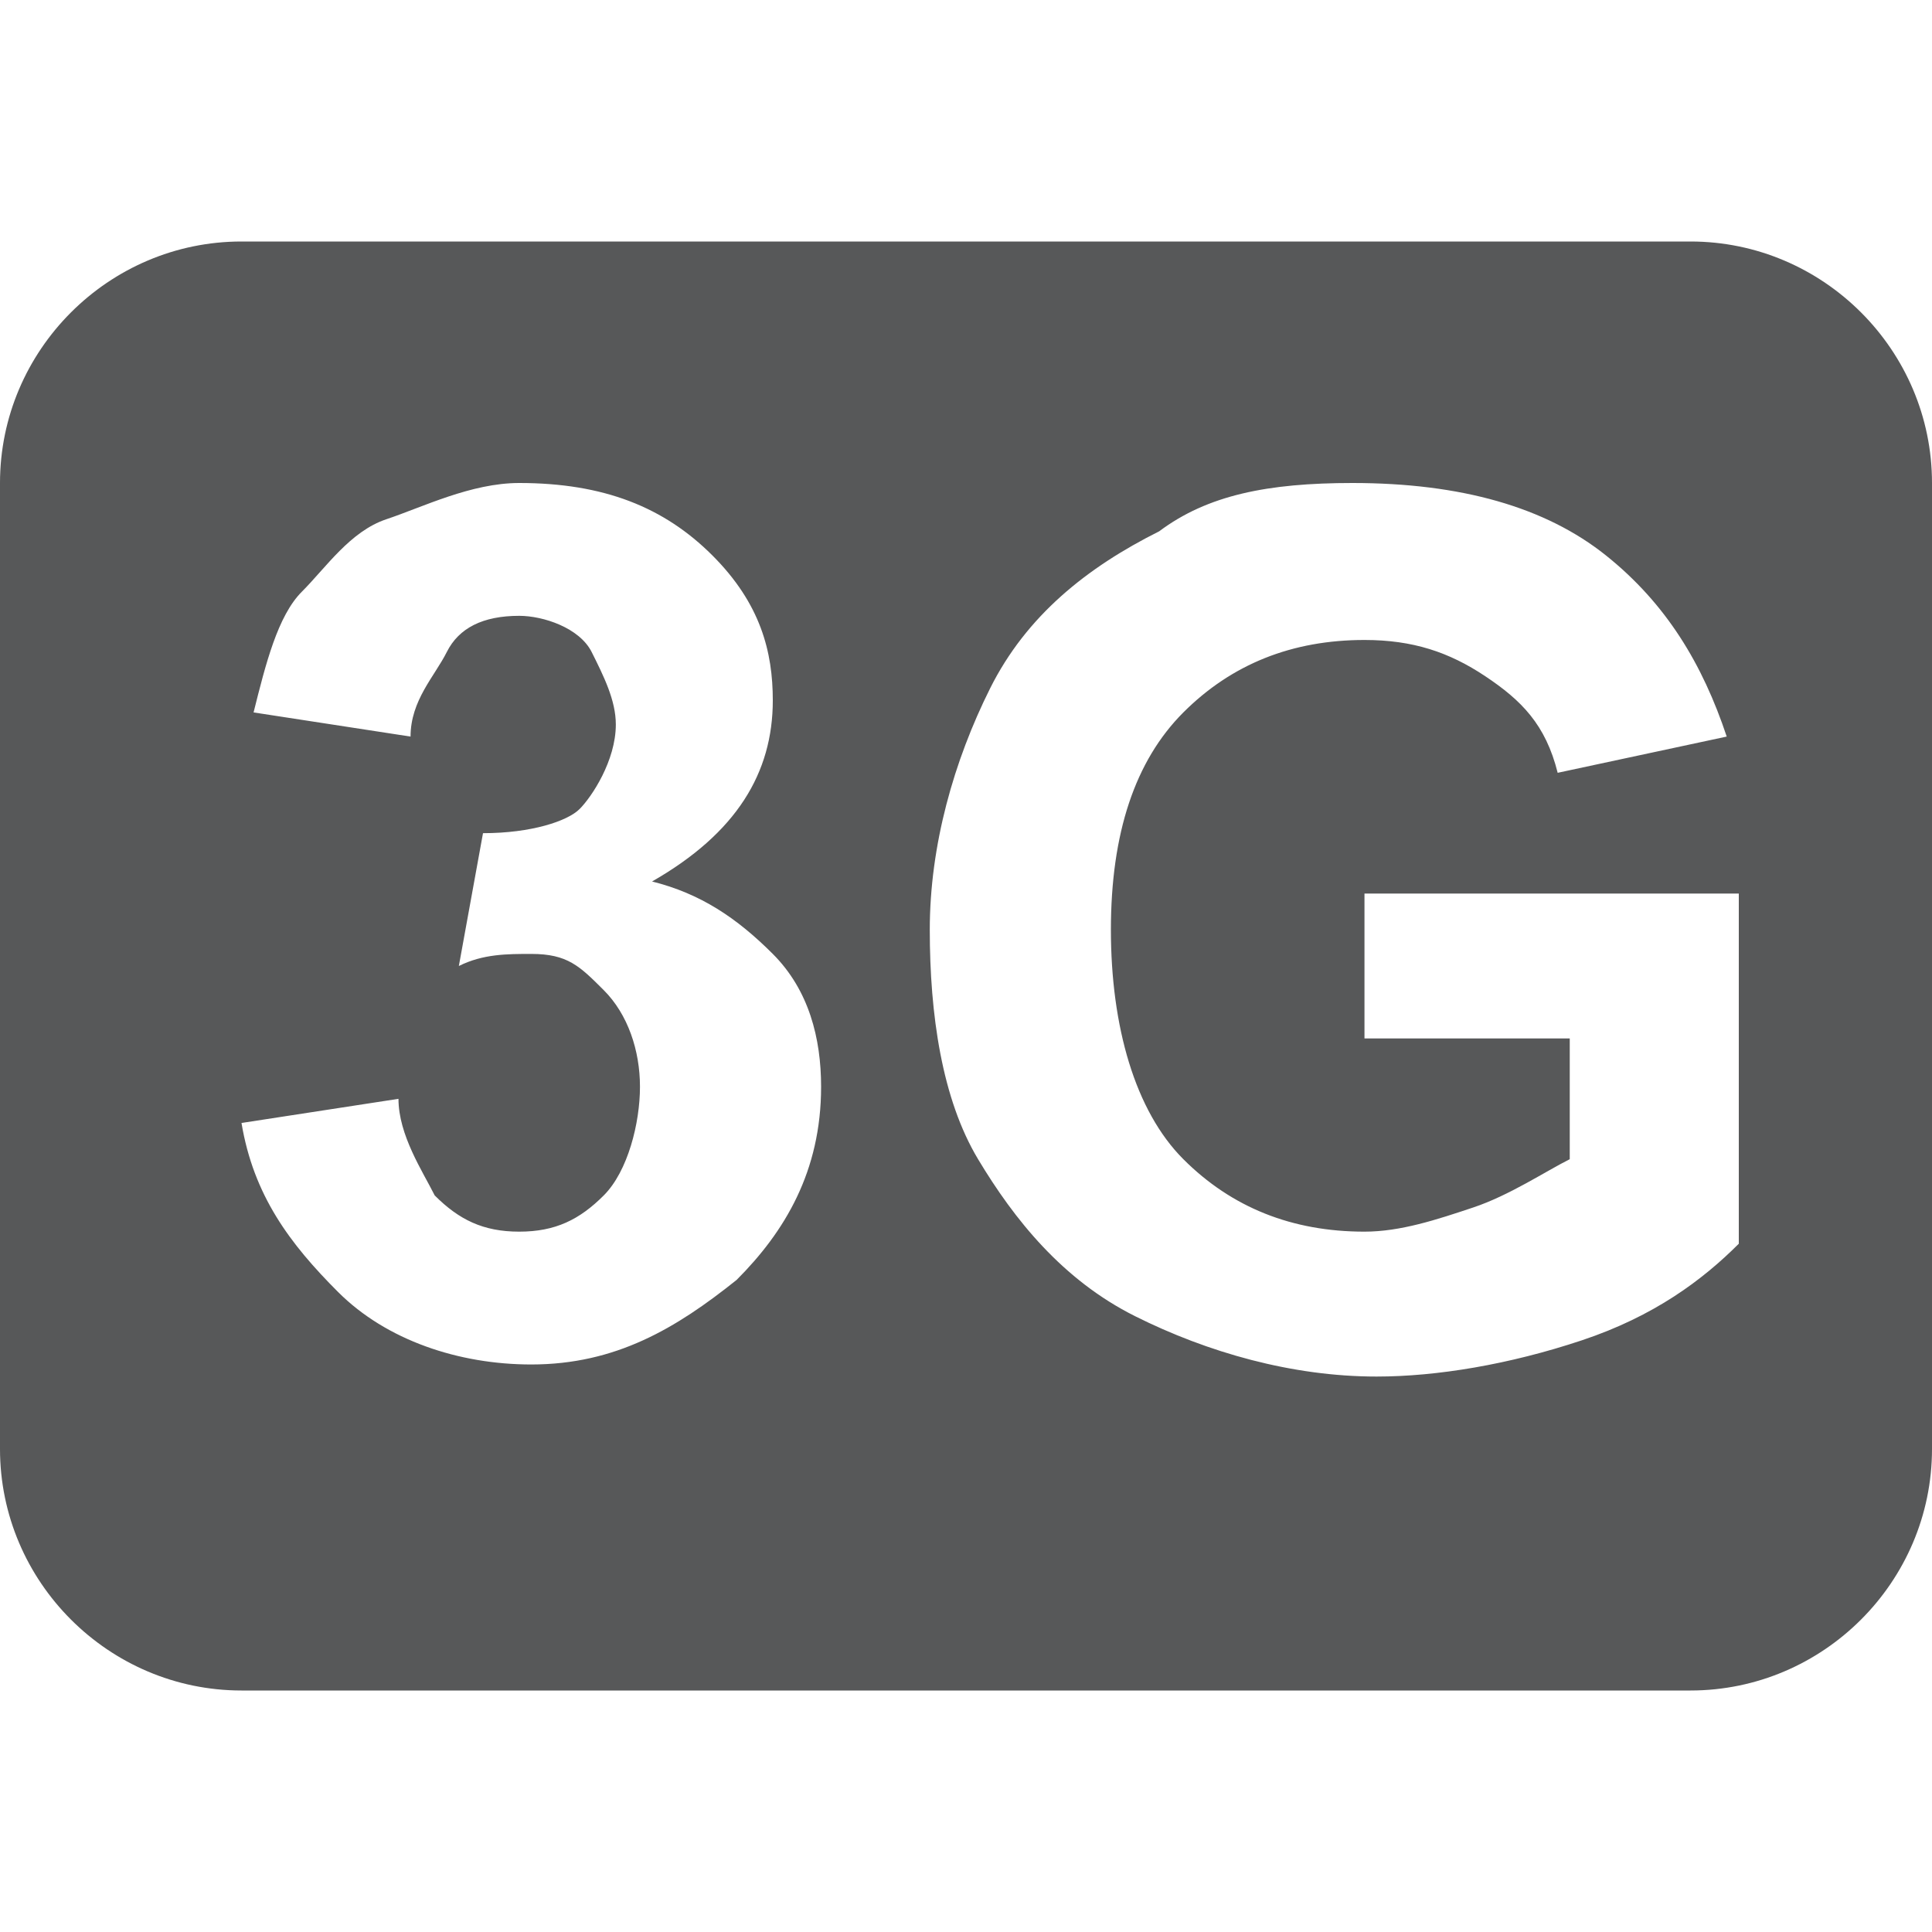<?xml version="1.0" encoding="utf-8"?>
<!-- Generator: Adobe Illustrator 24.0.0, SVG Export Plug-In . SVG Version: 6.00 Build 0)  -->
<svg version="1.1" id="图层_1" xmlns="http://www.w3.org/2000/svg" xmlns:xlink="http://www.w3.org/1999/xlink" x="0px" y="0px"
	 viewBox="0 0 16 16" style="enable-background:new 0 0 16 16;" xml:space="preserve">
<style type="text/css">
	.st0{opacity:0.75;fill:#1F2022;}
</style>
<path class="st0" d="M14,2H2C0.9,2,0,2.9,0,4v8c0,1.1,0.9,2,2,2h12c1.1,0,2-0.9,2-2V4C16,2.9,15.1,2,14,2z M6.1,10.6
	c-0.5,0.4-1,0.7-1.7,0.7c-0.6,0-1.2-0.2-1.6-0.6S2.1,9.9,2,9.3l1.3-0.2c0,0.3,0.2,0.6,0.3,0.8c0.2,0.2,0.4,0.3,0.7,0.3
	c0.3,0,0.5-0.1,0.7-0.3S5.3,9.3,5.3,9S5.2,8.4,5,8.2S4.7,7.9,4.4,7.9C4.2,7.9,4,7.9,3.8,8L4,6.9c0.4,0,0.7-0.1,0.8-0.2
	S5.1,6.3,5.1,6c0-0.2-0.1-0.4-0.2-0.6S4.5,5.1,4.3,5.1C4,5.1,3.8,5.2,3.7,5.4S3.4,5.8,3.4,6.1L2.1,5.9c0.1-0.4,0.2-0.8,0.4-1
	s0.4-0.5,0.7-0.6S3.9,4,4.3,4C5,4,5.5,4.2,5.9,4.6s0.5,0.8,0.5,1.2c0,0.6-0.3,1.1-1,1.5c0.4,0.1,0.7,0.3,1,0.6S6.8,8.6,6.8,9
	C6.8,9.7,6.5,10.2,6.1,10.6z M14.4,10.3c-0.3,0.3-0.7,0.6-1.3,0.8s-1.2,0.3-1.7,0.3c-0.7,0-1.4-0.2-2-0.5s-1-0.8-1.3-1.3
	S7.7,8.4,7.7,7.7s0.2-1.4,0.5-2s0.8-1,1.4-1.3C10,4.1,10.5,4,11.2,4c0.9,0,1.6,0.2,2.1,0.6c0.5,0.4,0.8,0.9,1,1.5l-1.4,0.3
	c-0.1-0.4-0.3-0.6-0.6-0.8c-0.3-0.2-0.6-0.3-1-0.3c-0.6,0-1.1,0.2-1.5,0.6s-0.6,1-0.6,1.8s0.2,1.5,0.6,1.9s0.9,0.6,1.5,0.6
	c0.3,0,0.6-0.1,0.9-0.2c0.3-0.1,0.6-0.3,0.8-0.4v-1h-1.7V7.4h3.1V10.3z"/>
</svg>
